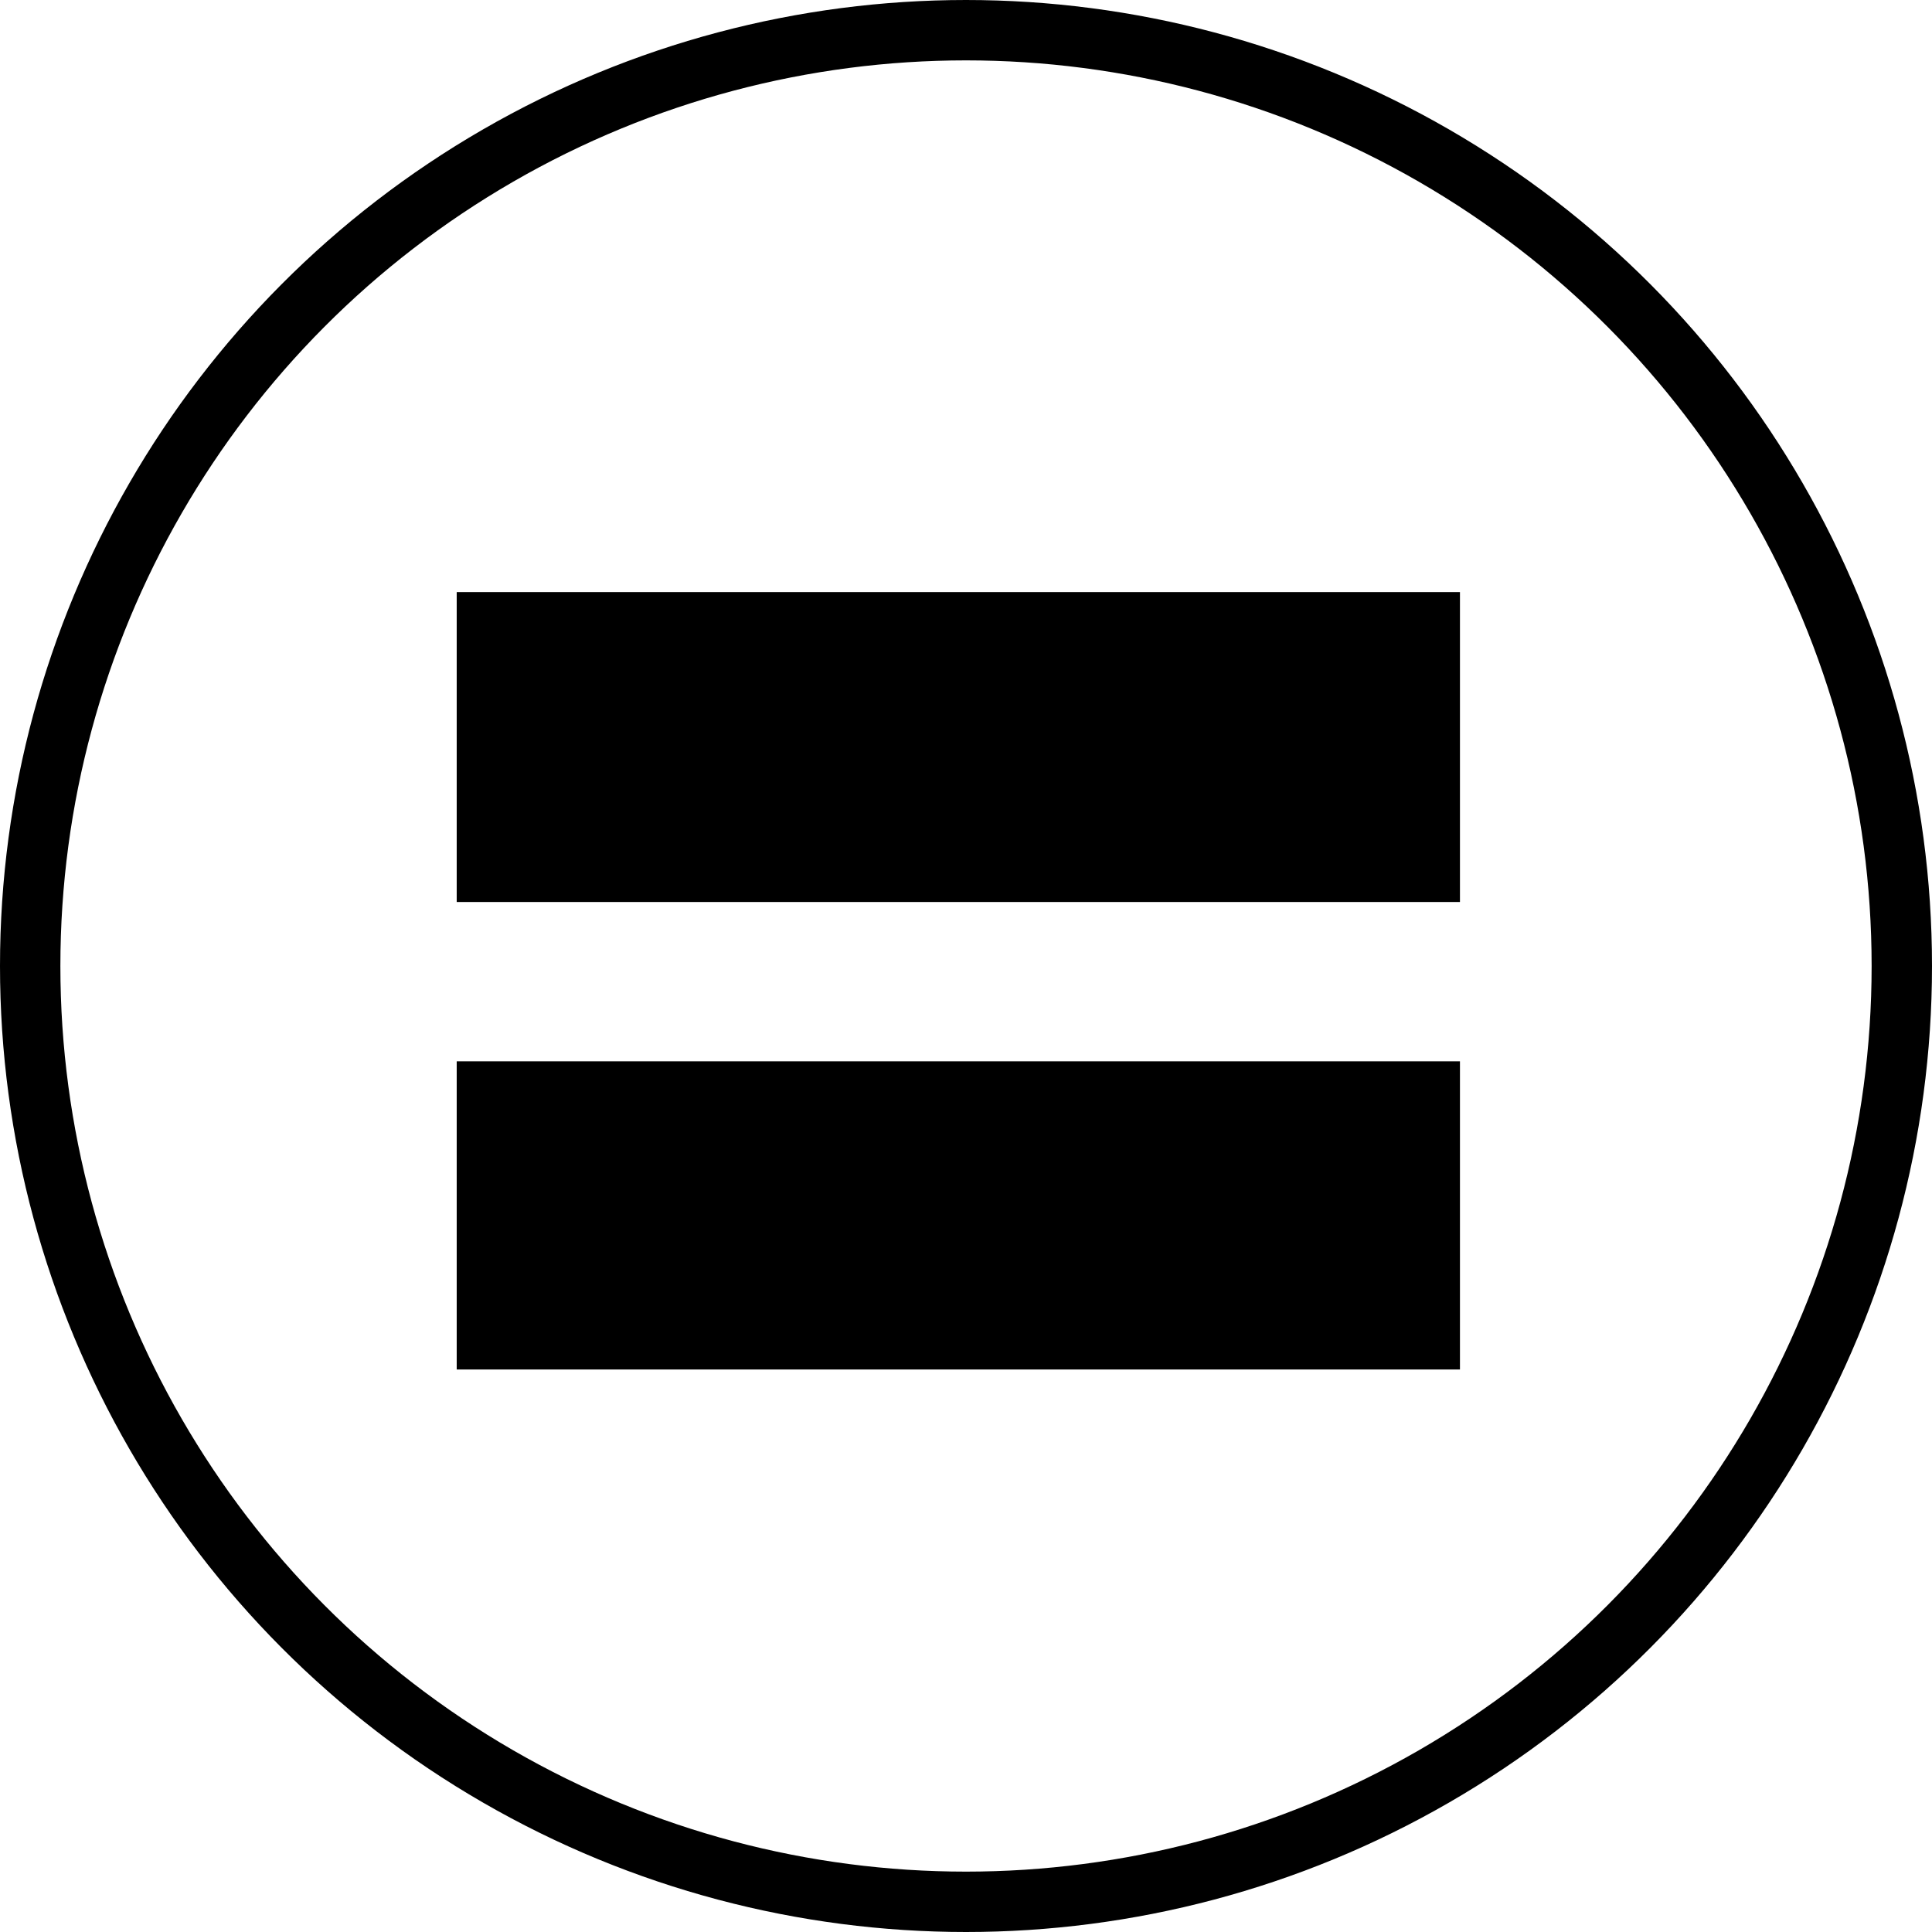 <svg width="128" height="128" viewBox="0 0 128 128" fill="none" xmlns="http://www.w3.org/2000/svg">
<g clip-path="url(#clip0)">
<circle cx="64" cy="64" r="62" stroke="black" stroke-width="4"/>
<path d="M96.726 39.228V59.76H30.258V39.228H96.726ZM96.726 70.316V90.732H30.258V70.316H96.726Z" fill="black"/>
</g>
<defs>
<clipPath id="clip0">
<rect width="128" height="128" fill="white"/>
</clipPath>
</defs>
</svg>
